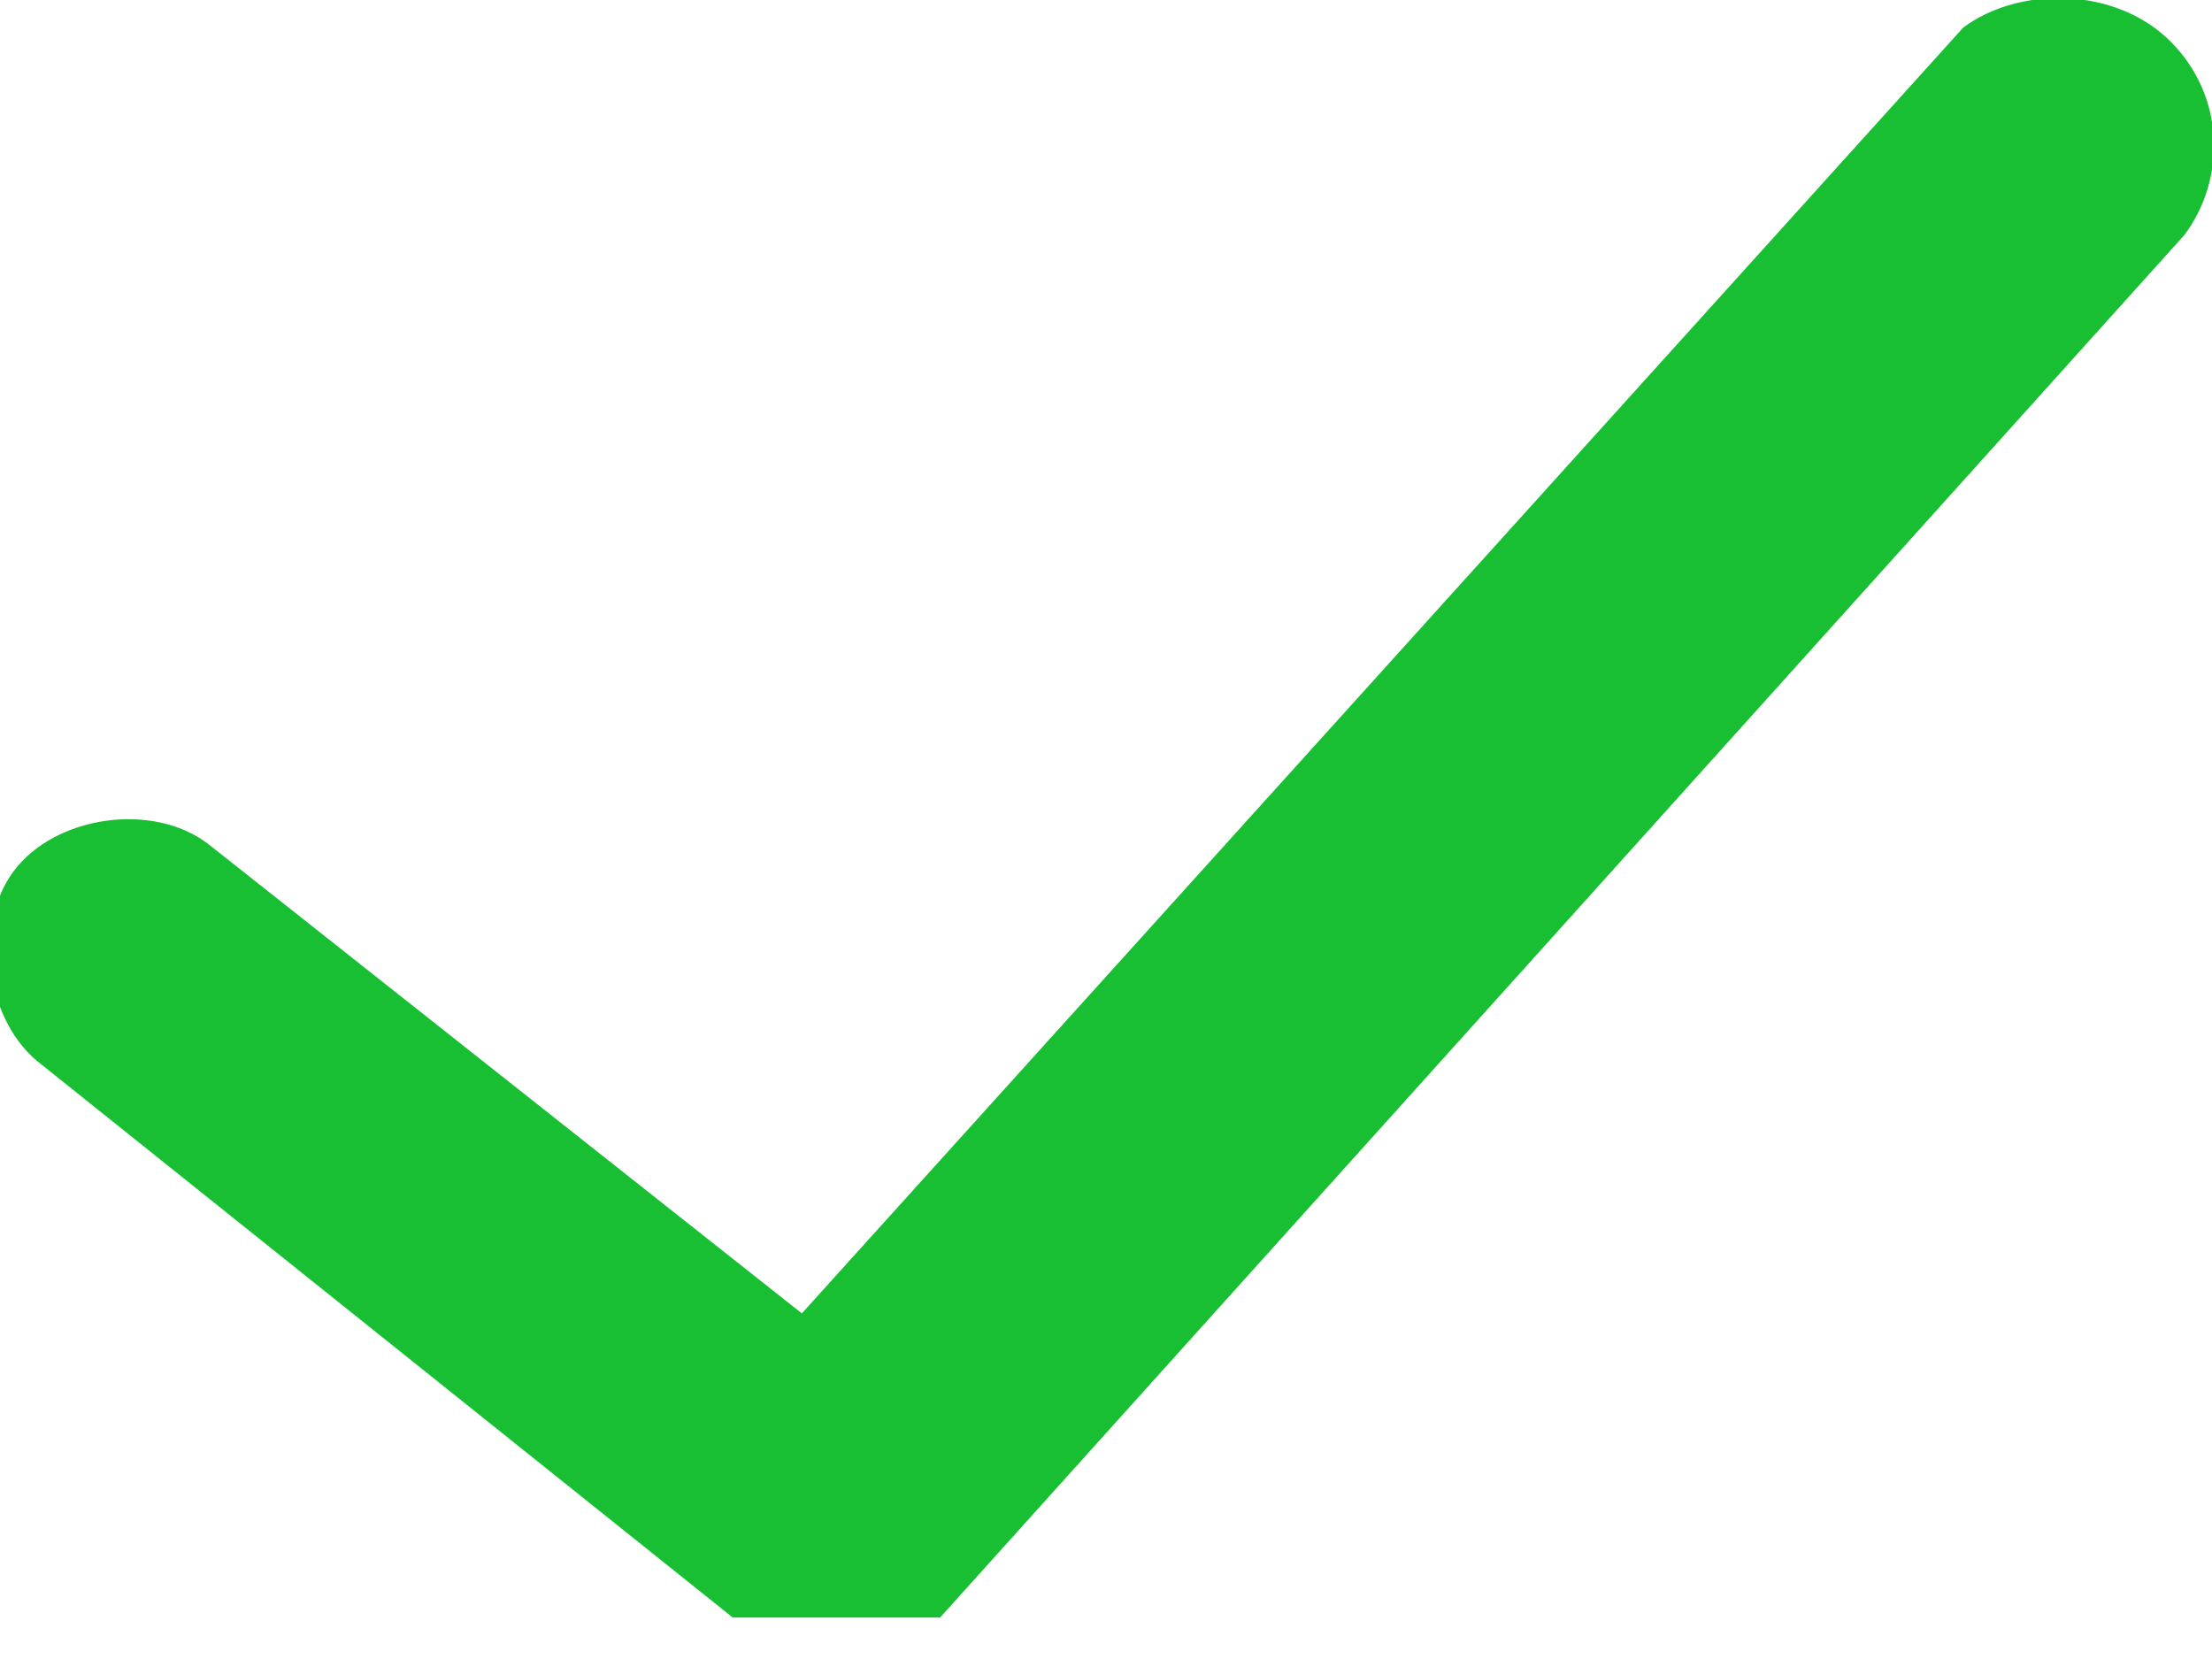 <svg enable-background="new 0 0 16 12" viewBox="0 0 16 12" xmlns="http://www.w3.org/2000/svg"><path clip-rule="evenodd" d="m15.7.3c.4.4.4 1 .1 1.4l-9 10 .1-.1s-.1.1-.1.1 0 0-.1 0 0 0-.1 0 0 0-.1 0 0 0-.1 0c0 0 0 0-.1 0 0 0 0 0-.1 0 0 0 0 0-.1 0 0 0 0 0-.1 0 0 0 0 0-.1 0 0 0 0 0-.1 0 0 0 0 0-.1 0s0 0-.1 0c0 0 0 0-.1 0s0 0-.1 0 0 0-.1 0l-5-4c-.4-.3-.5-1-.2-1.4s1-.5 1.4-.2l4.3 3.4 8.4-9.3c.4-.3 1.1-.3 1.5.1z" fill="#19bf33" fill-rule="evenodd"/></svg>